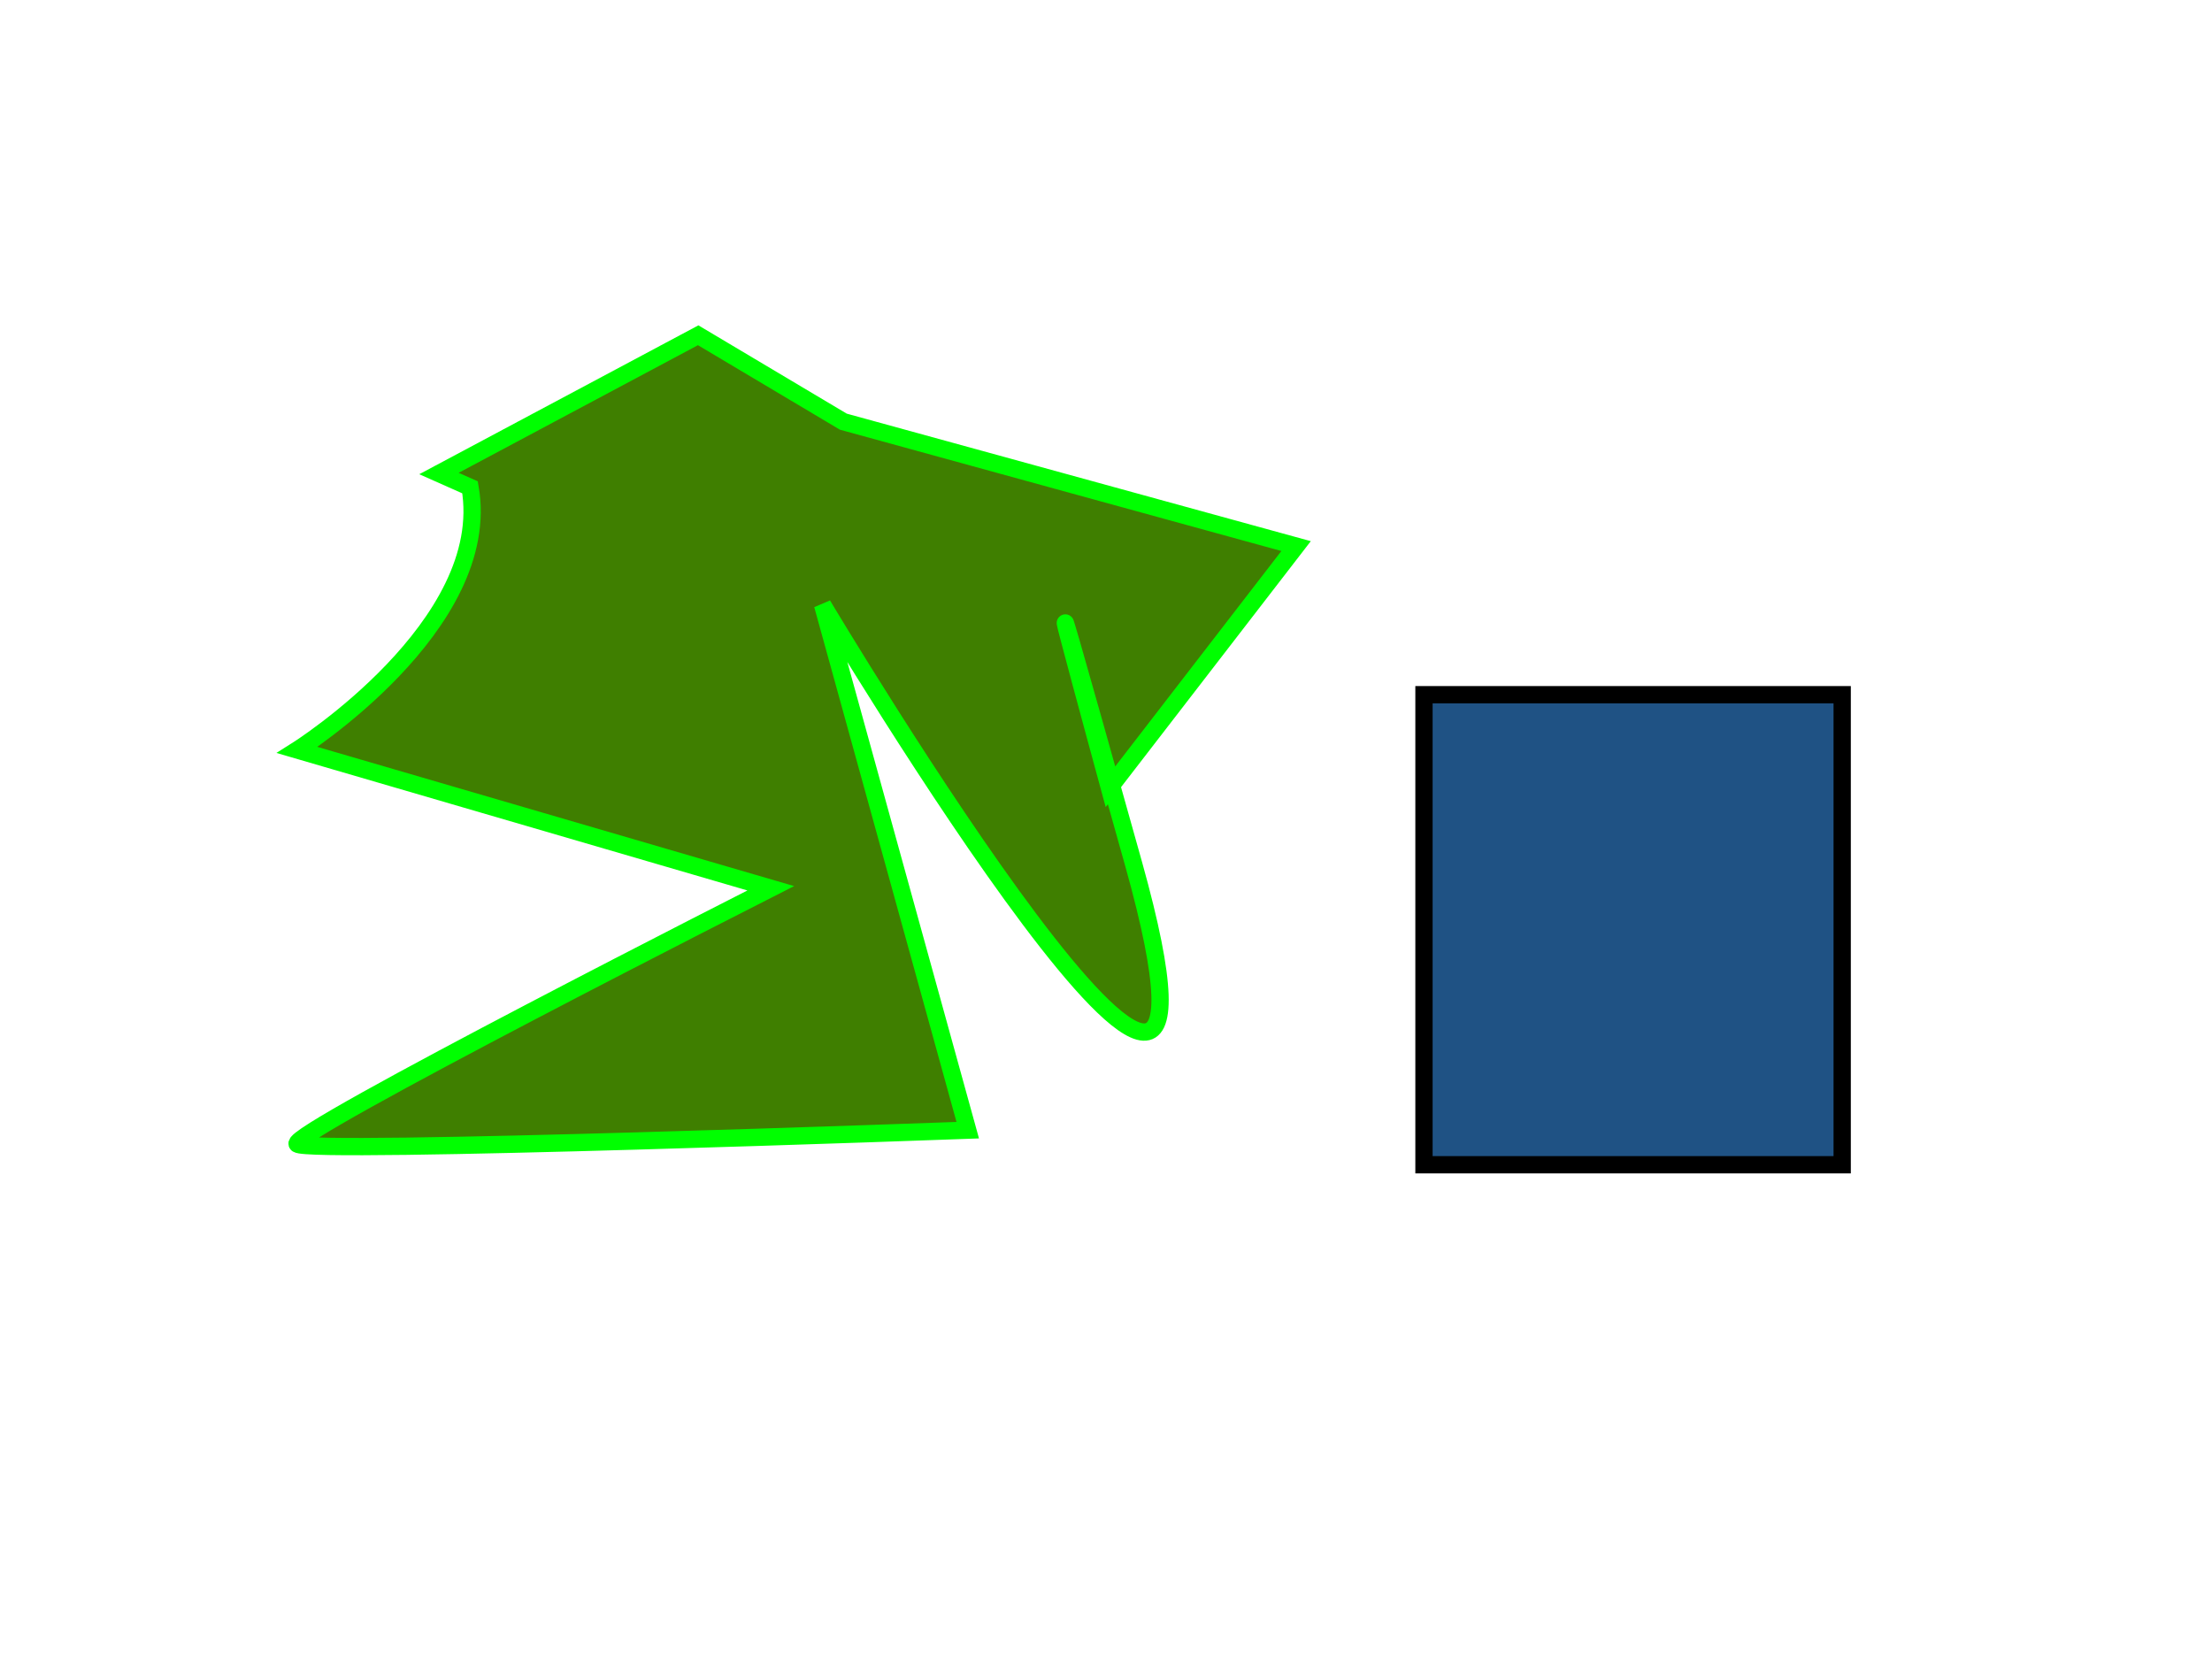 <svg width="640" height="480" xmlns="http://www.w3.org/2000/svg" xmlns:svg="http://www.w3.org/2000/svg">
 <!-- Created with SVG-edit - https://github.com/SVG-Edit/svgedit-->

 <g class="layer">
  <title>Layer 1</title>
  <rect fill="#1f5284" height="136" id="svg_2" stroke="#000000" stroke-width="5" width="121" x="412" y="201"/>
  <path d="m136,141c7,40 -50,76 -50,76c0,0 137,40 137,40c0,0 -140,71 -137,74c3,3 194,-4 194,-4c0,0 -42,-152 -42,-152c0,0 130,218 90,75c-40,-143 -7,-22 -7,-22c0,0 54,-70 54,-70c0,0 -131,-36 -131,-36c0,0 -42,-25 -42,-25c0,0 -75,40 -75,40c0,0 9,4 9,4z" fill="#3f7f00" id="svg_3" stroke="#00ff00" stroke-width="5"/>
 </g>
</svg>